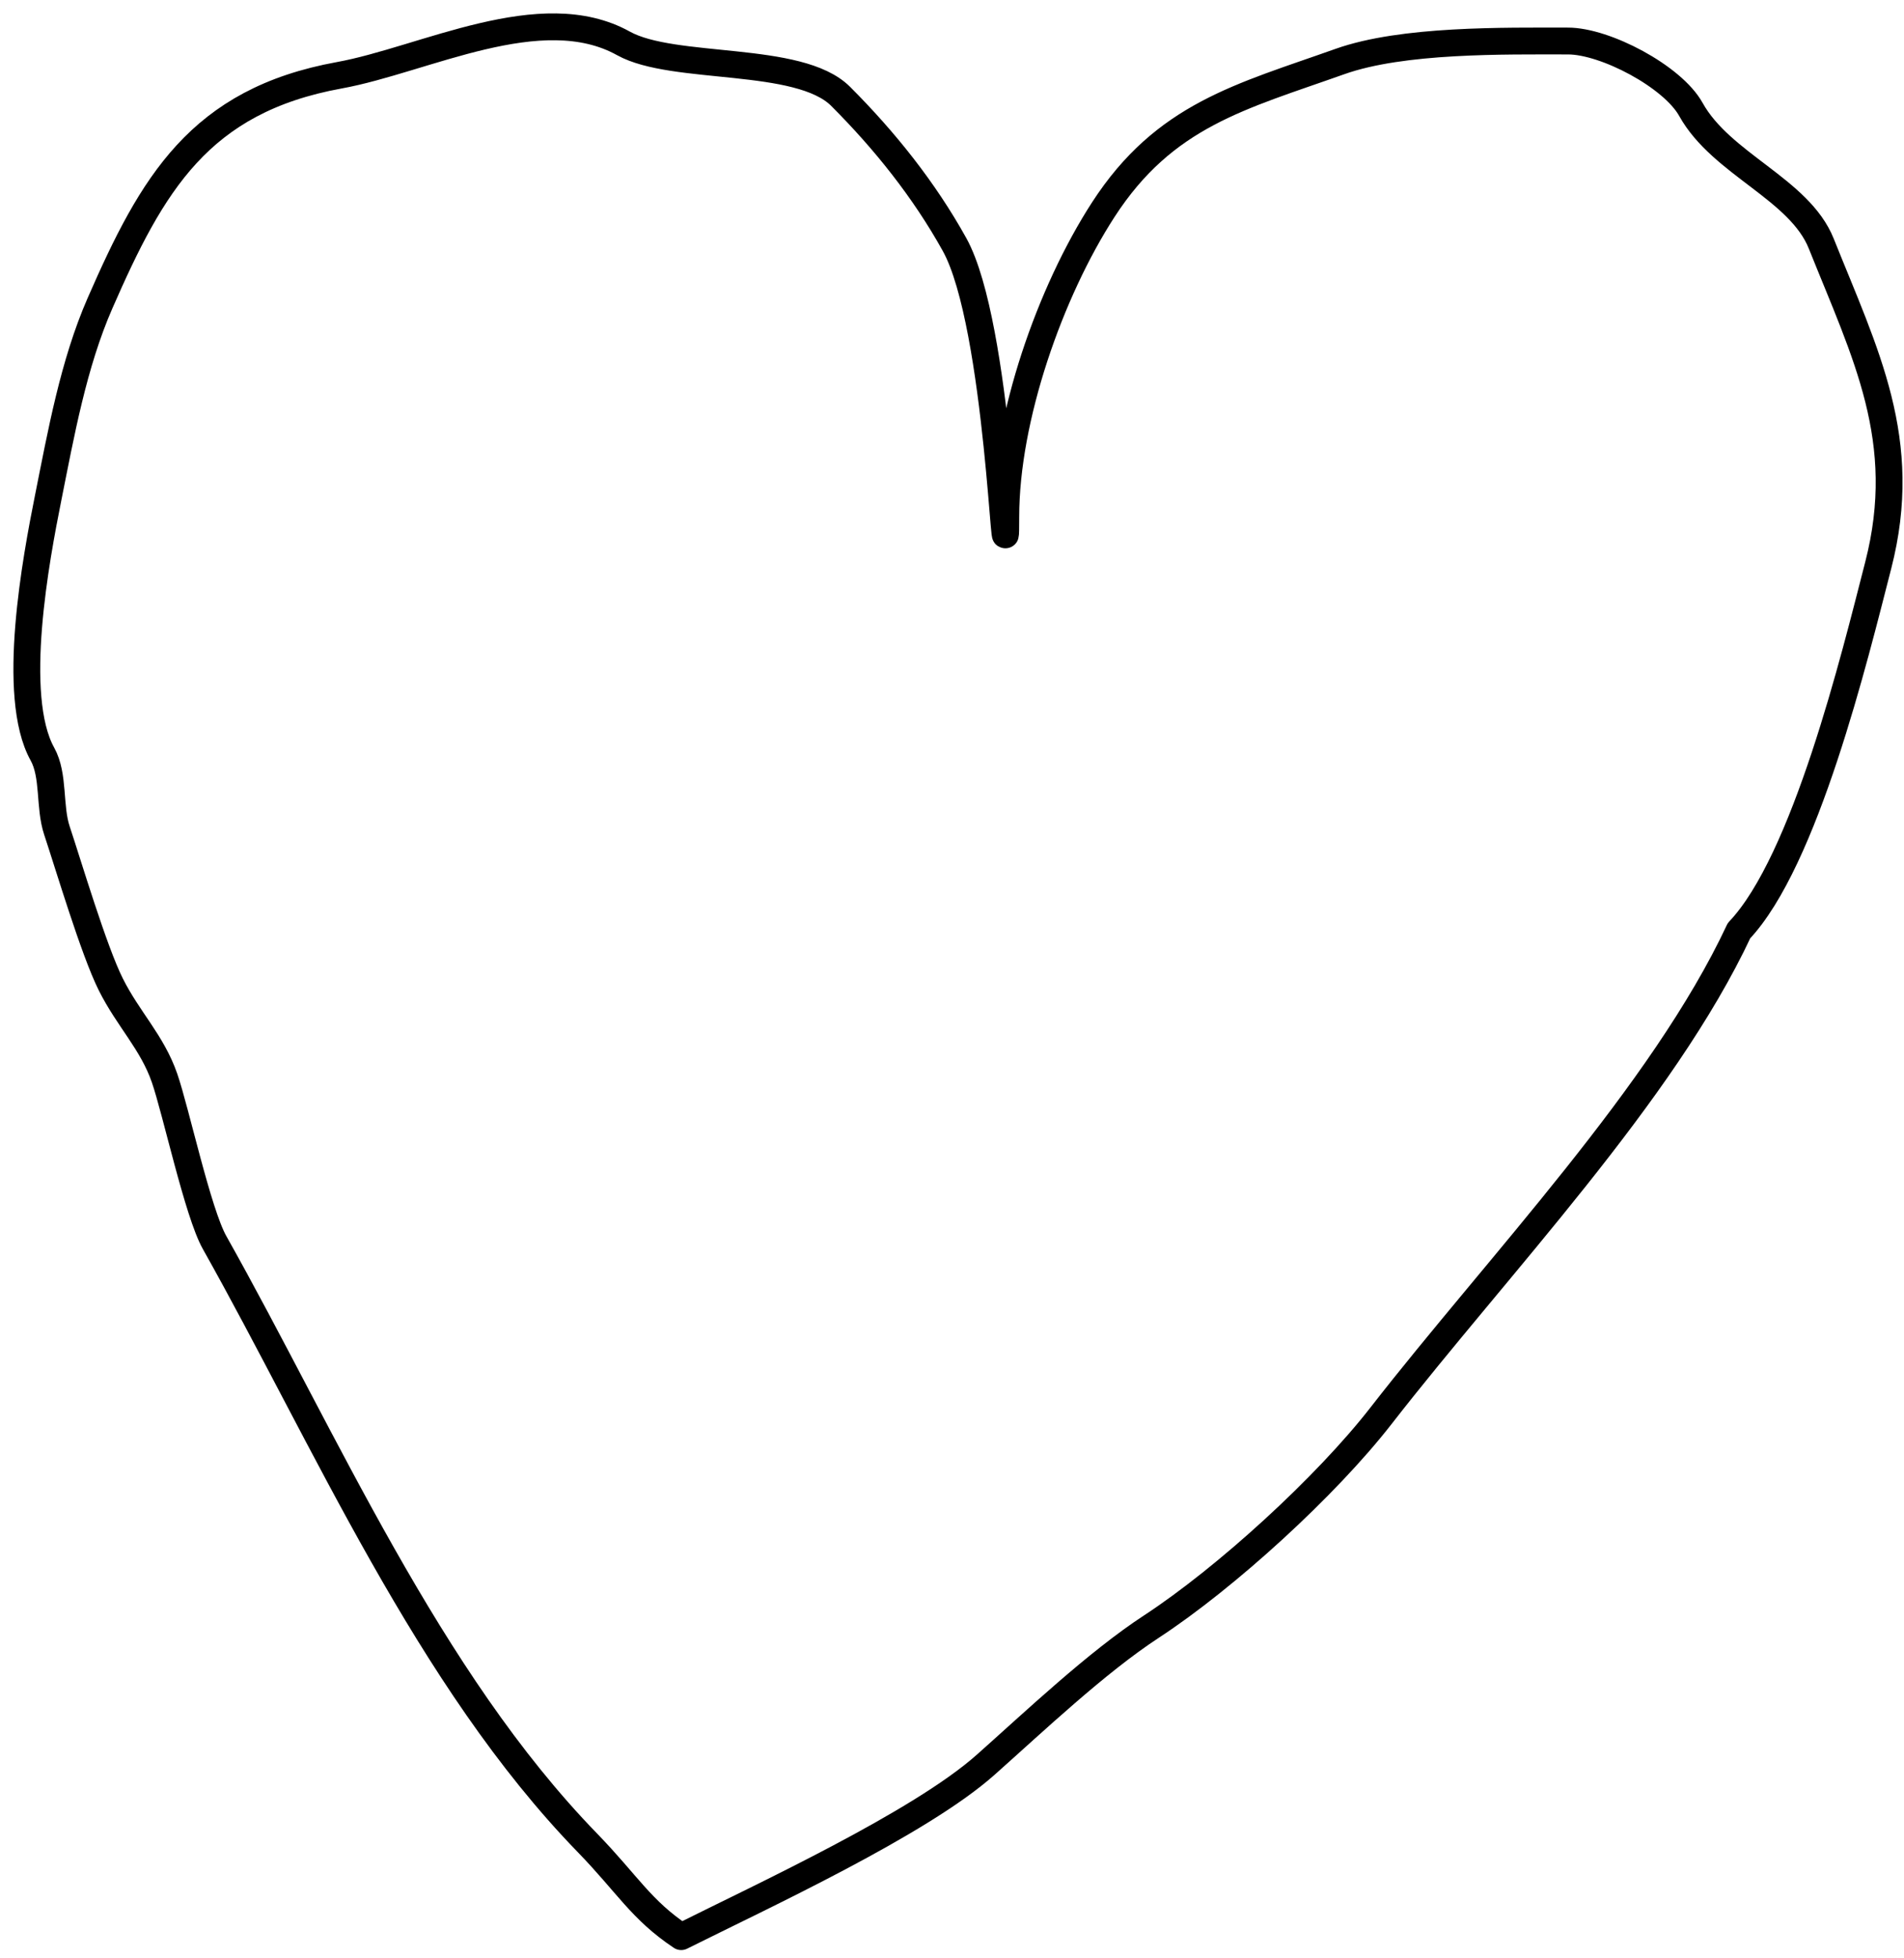 <svg width="71" height="73" viewBox="0 0 71 73" fill="none" xmlns="http://www.w3.org/2000/svg">
<path d="M8.001 46.317C12.143 53.682 15.944 62.559 21.902 68.692C23.402 70.237 23.902 71.192 25.402 72.192C28.402 70.692 34.292 67.975 36.751 65.789C38.585 64.159 40.896 61.968 42.935 60.635C45.715 58.817 49.455 55.403 51.5 52.773C55.873 47.151 62 40.773 64.847 34.693C67.317 32.093 69.156 24.507 70.039 21.072C71.236 16.419 69.563 13.201 67.915 9.082C67.099 7.042 64.191 6.126 63.053 4.078C62.368 2.846 59.855 1.529 58.474 1.529C56.096 1.529 52.304 1.463 49.968 2.293C46.281 3.604 43.428 4.282 41.141 7.816C39.154 10.887 37.506 15.588 37.506 19.263C37.506 22.706 37.266 12.124 35.594 9.114C34.463 7.077 32.995 5.24 31.346 3.591C29.793 2.039 25.12 2.657 23.248 1.617C20.171 -0.092 15.826 2.229 12.65 2.806C7.433 3.755 5.672 6.861 3.729 11.303C2.739 13.565 2.274 16.169 1.793 18.573C1.351 20.785 0.375 25.938 1.581 28.108C2.028 28.913 1.824 30.065 2.124 30.964C2.563 32.282 3.497 35.427 4.13 36.693C4.781 37.995 5.674 38.851 6.136 40.186C6.56 41.41 7.375 45.204 8.001 46.317Z" stroke="black" stroke-linecap="round" stroke-linejoin="round"/>
</svg>
